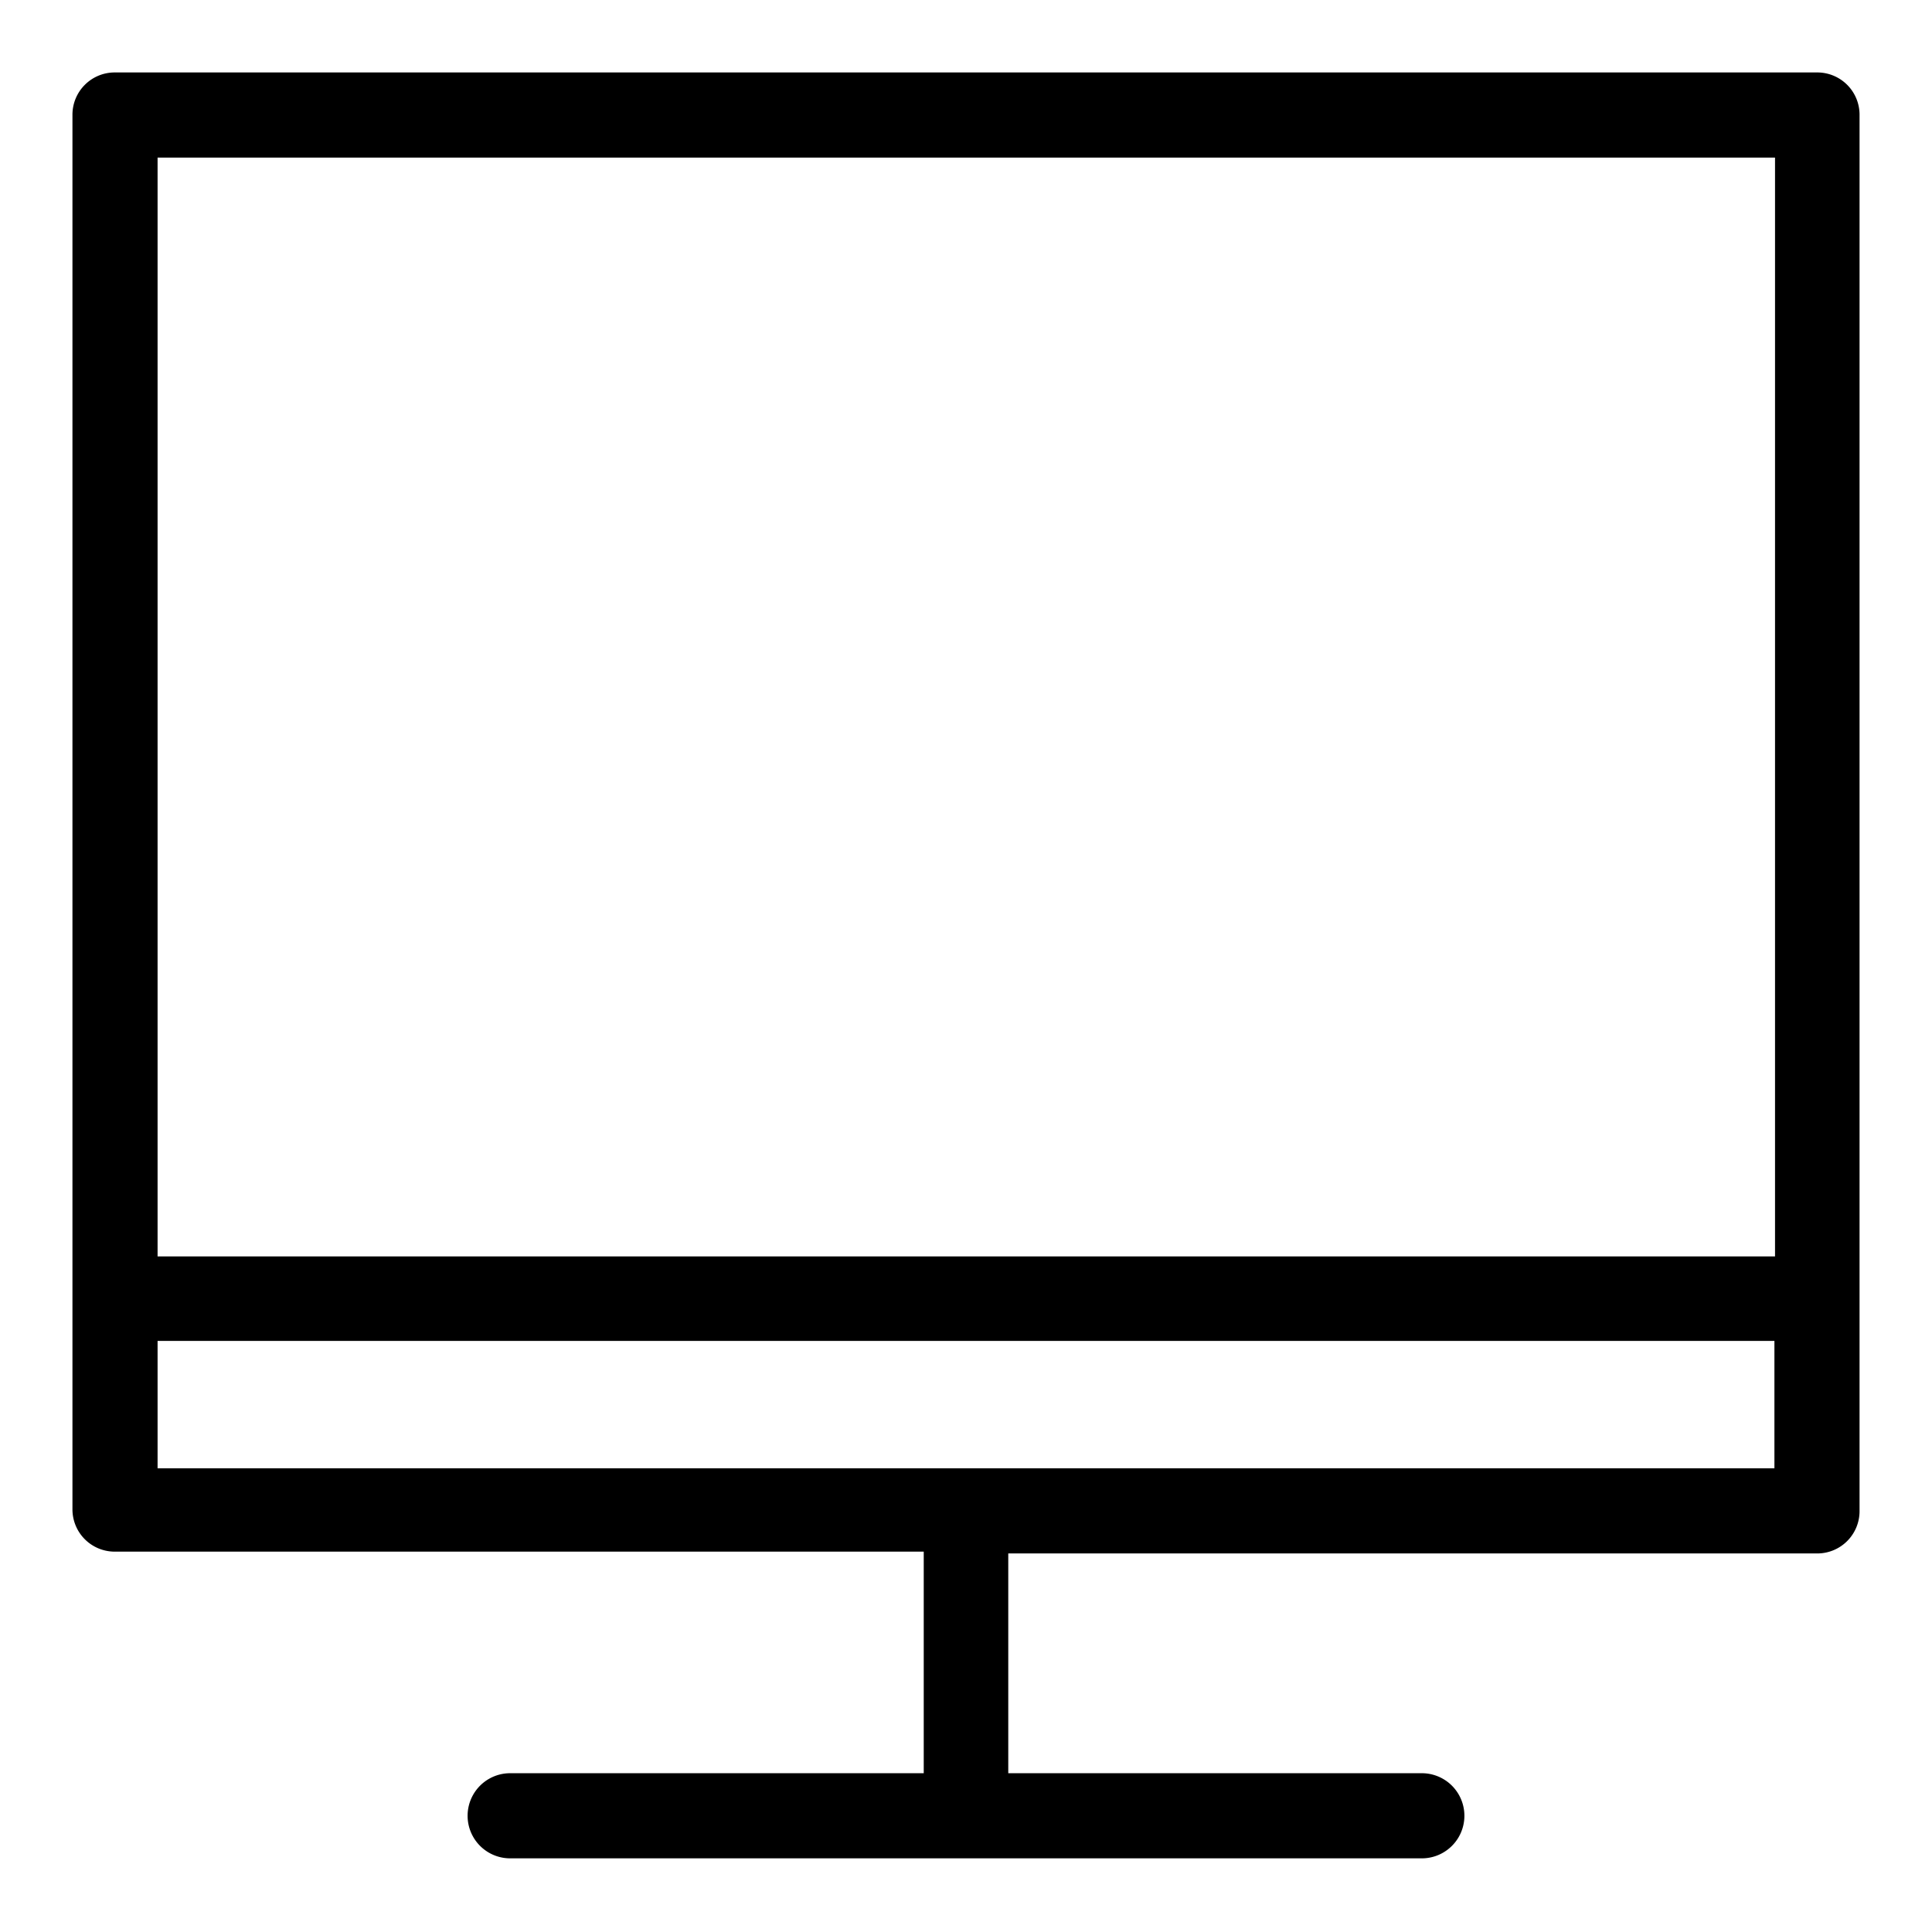 <svg xmlns="http://www.w3.org/2000/svg" viewBox="0 0 32 32" fill="currentColor">
  <title>desktop computer</title>
  <path d="M30.1,1.2H1.9a.7.7,0,0,0-.7.7V25a.7.7,0,0,0,.7.7H15.3v3.67H8.45a.7.7,0,1,0,0,1.41H23.55a.7.7,0,1,0,0-1.41H16.7V25.73H30.1a.7.7,0,0,0,.7-.7V1.9A.7.7,0,0,0,30.1,1.2Zm-.7,1.41v18.2H2.61V2.61ZM2.61,24.32V22.21H29.39v2.11Z"/>
</svg>

